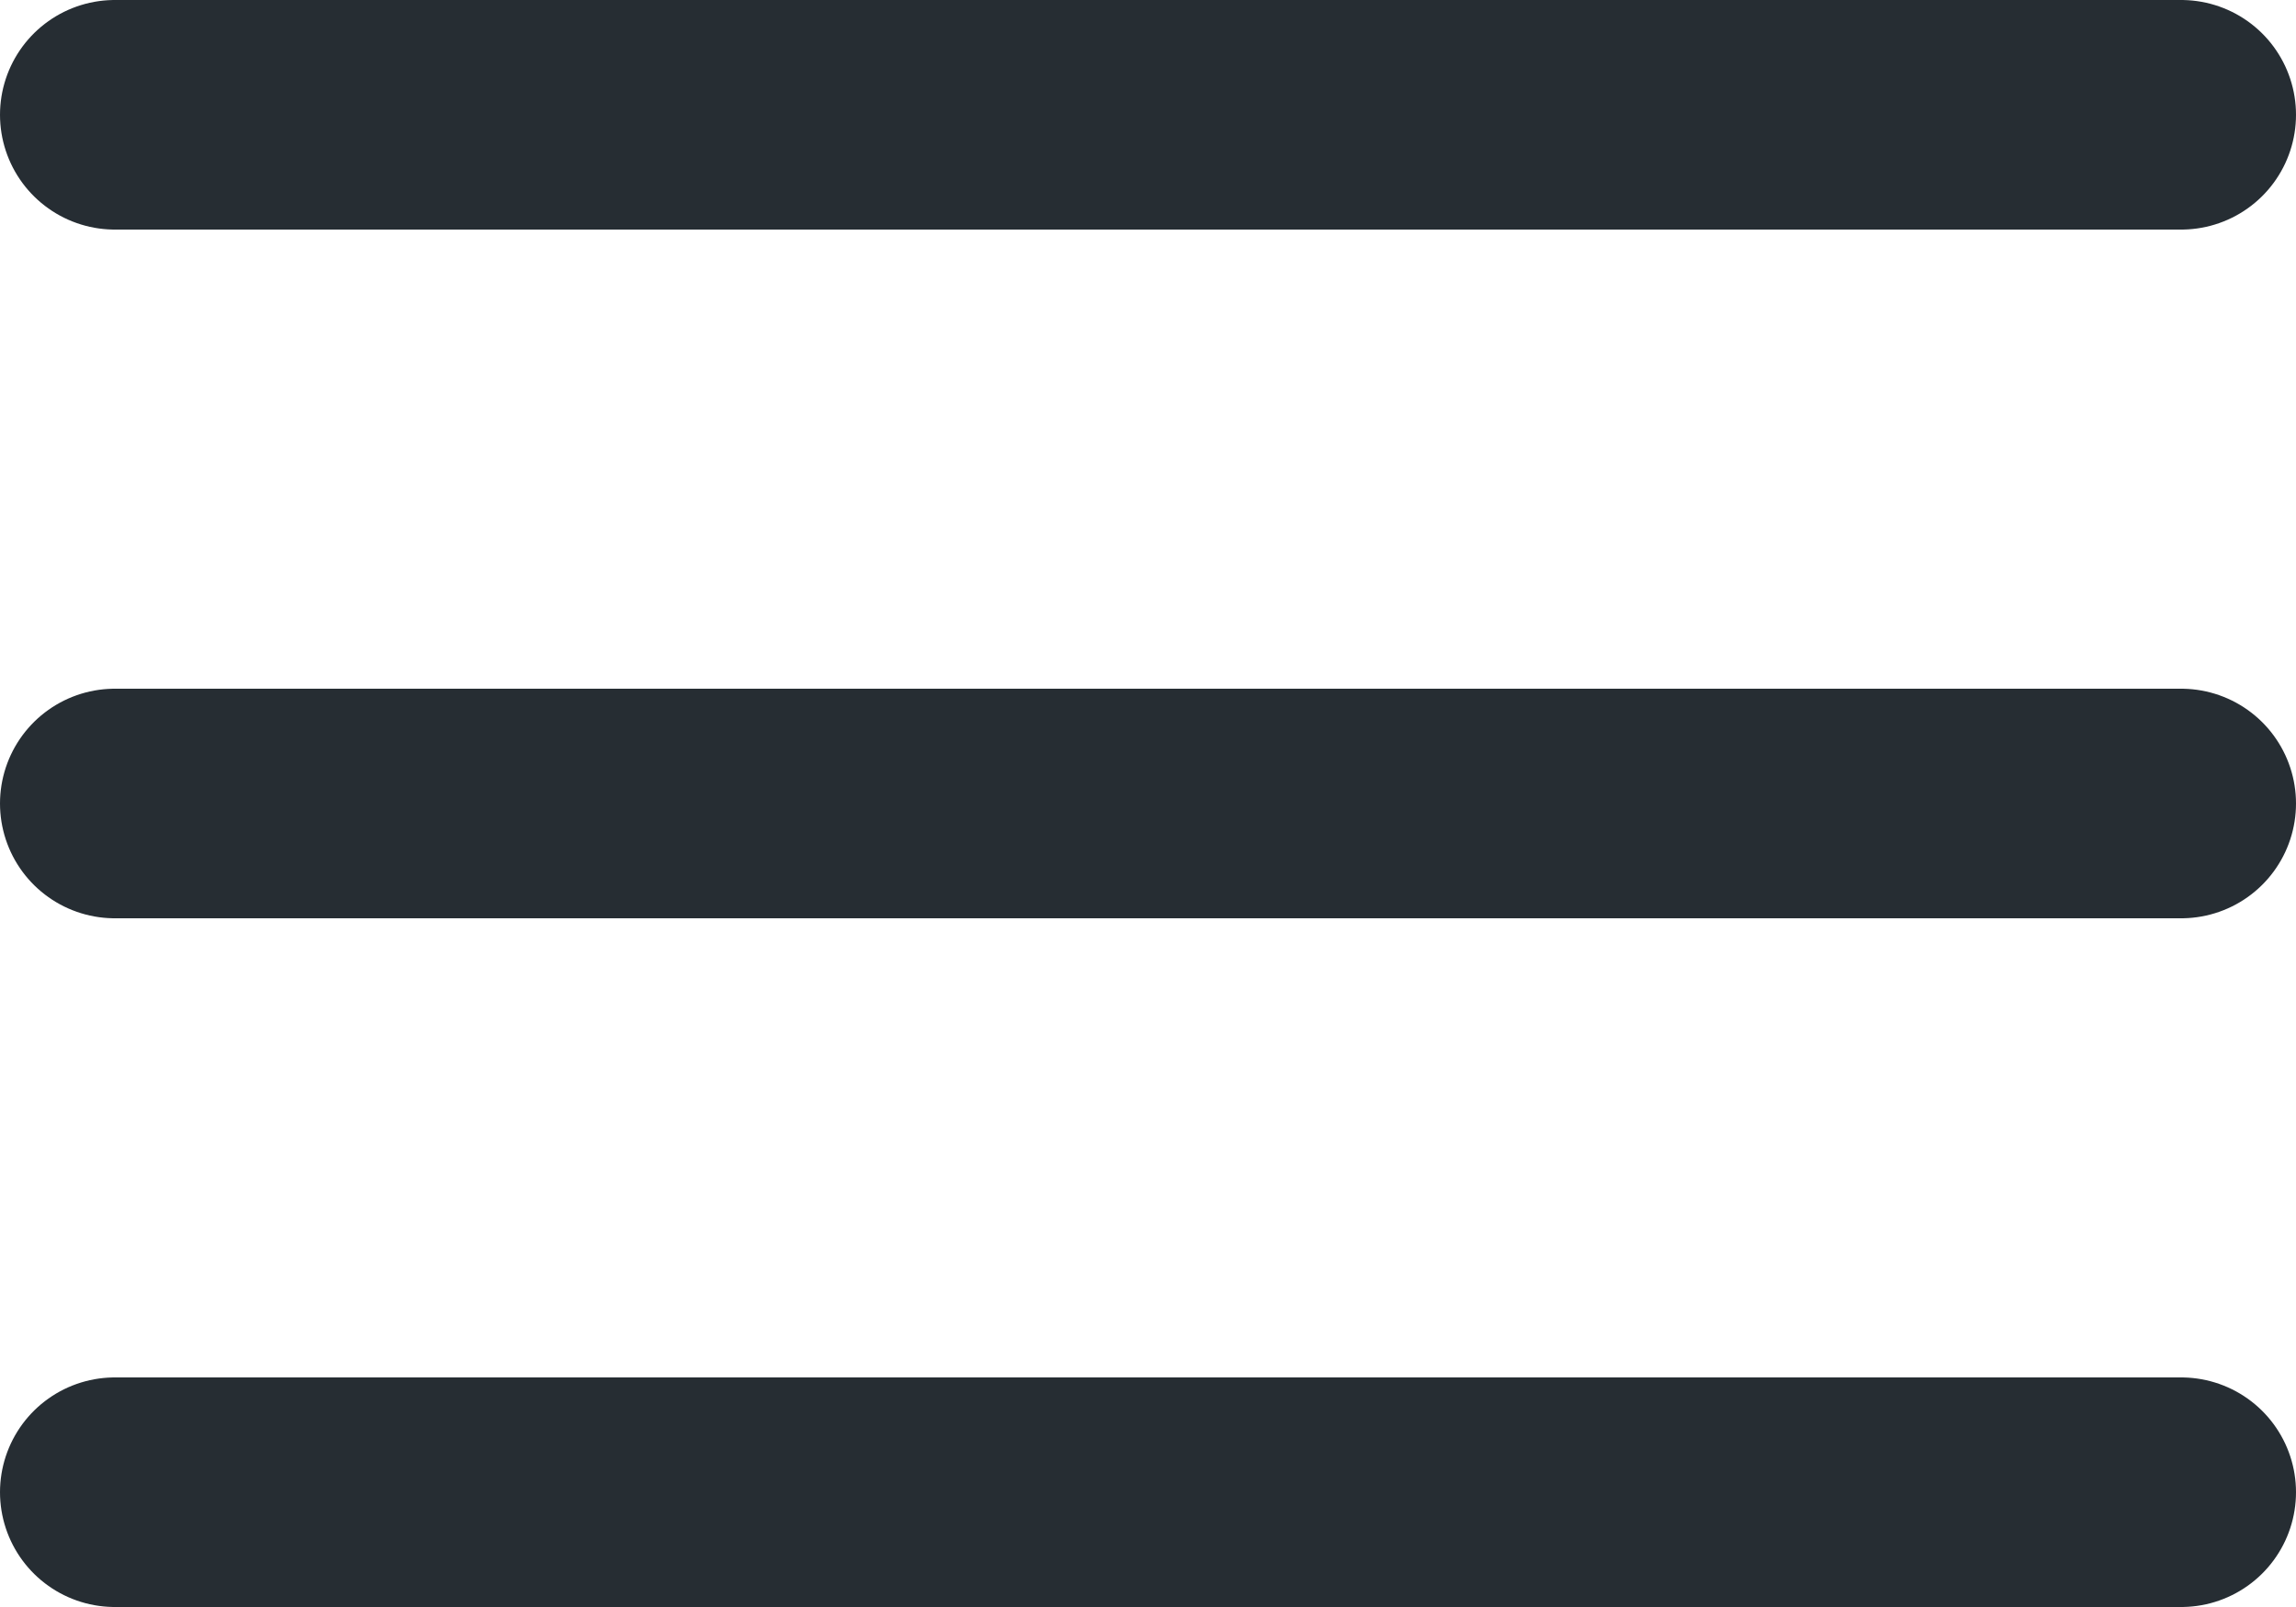 <svg xmlns="http://www.w3.org/2000/svg" width="30" height="21" viewBox="0 0 30 21"><g transform="translate(-3 -7.5)"><path d="M4.5,18h27" fill="none" stroke="#262d33" stroke-linecap="round" stroke-linejoin="round" stroke-width="3"/><path d="M4.5,9h27" fill="none" stroke="#262d33" stroke-linecap="round" stroke-linejoin="round" stroke-width="3"/><path d="M4.5,27h27" fill="none" stroke="#262d33" stroke-linecap="round" stroke-linejoin="round" stroke-width="3"/></g></svg>